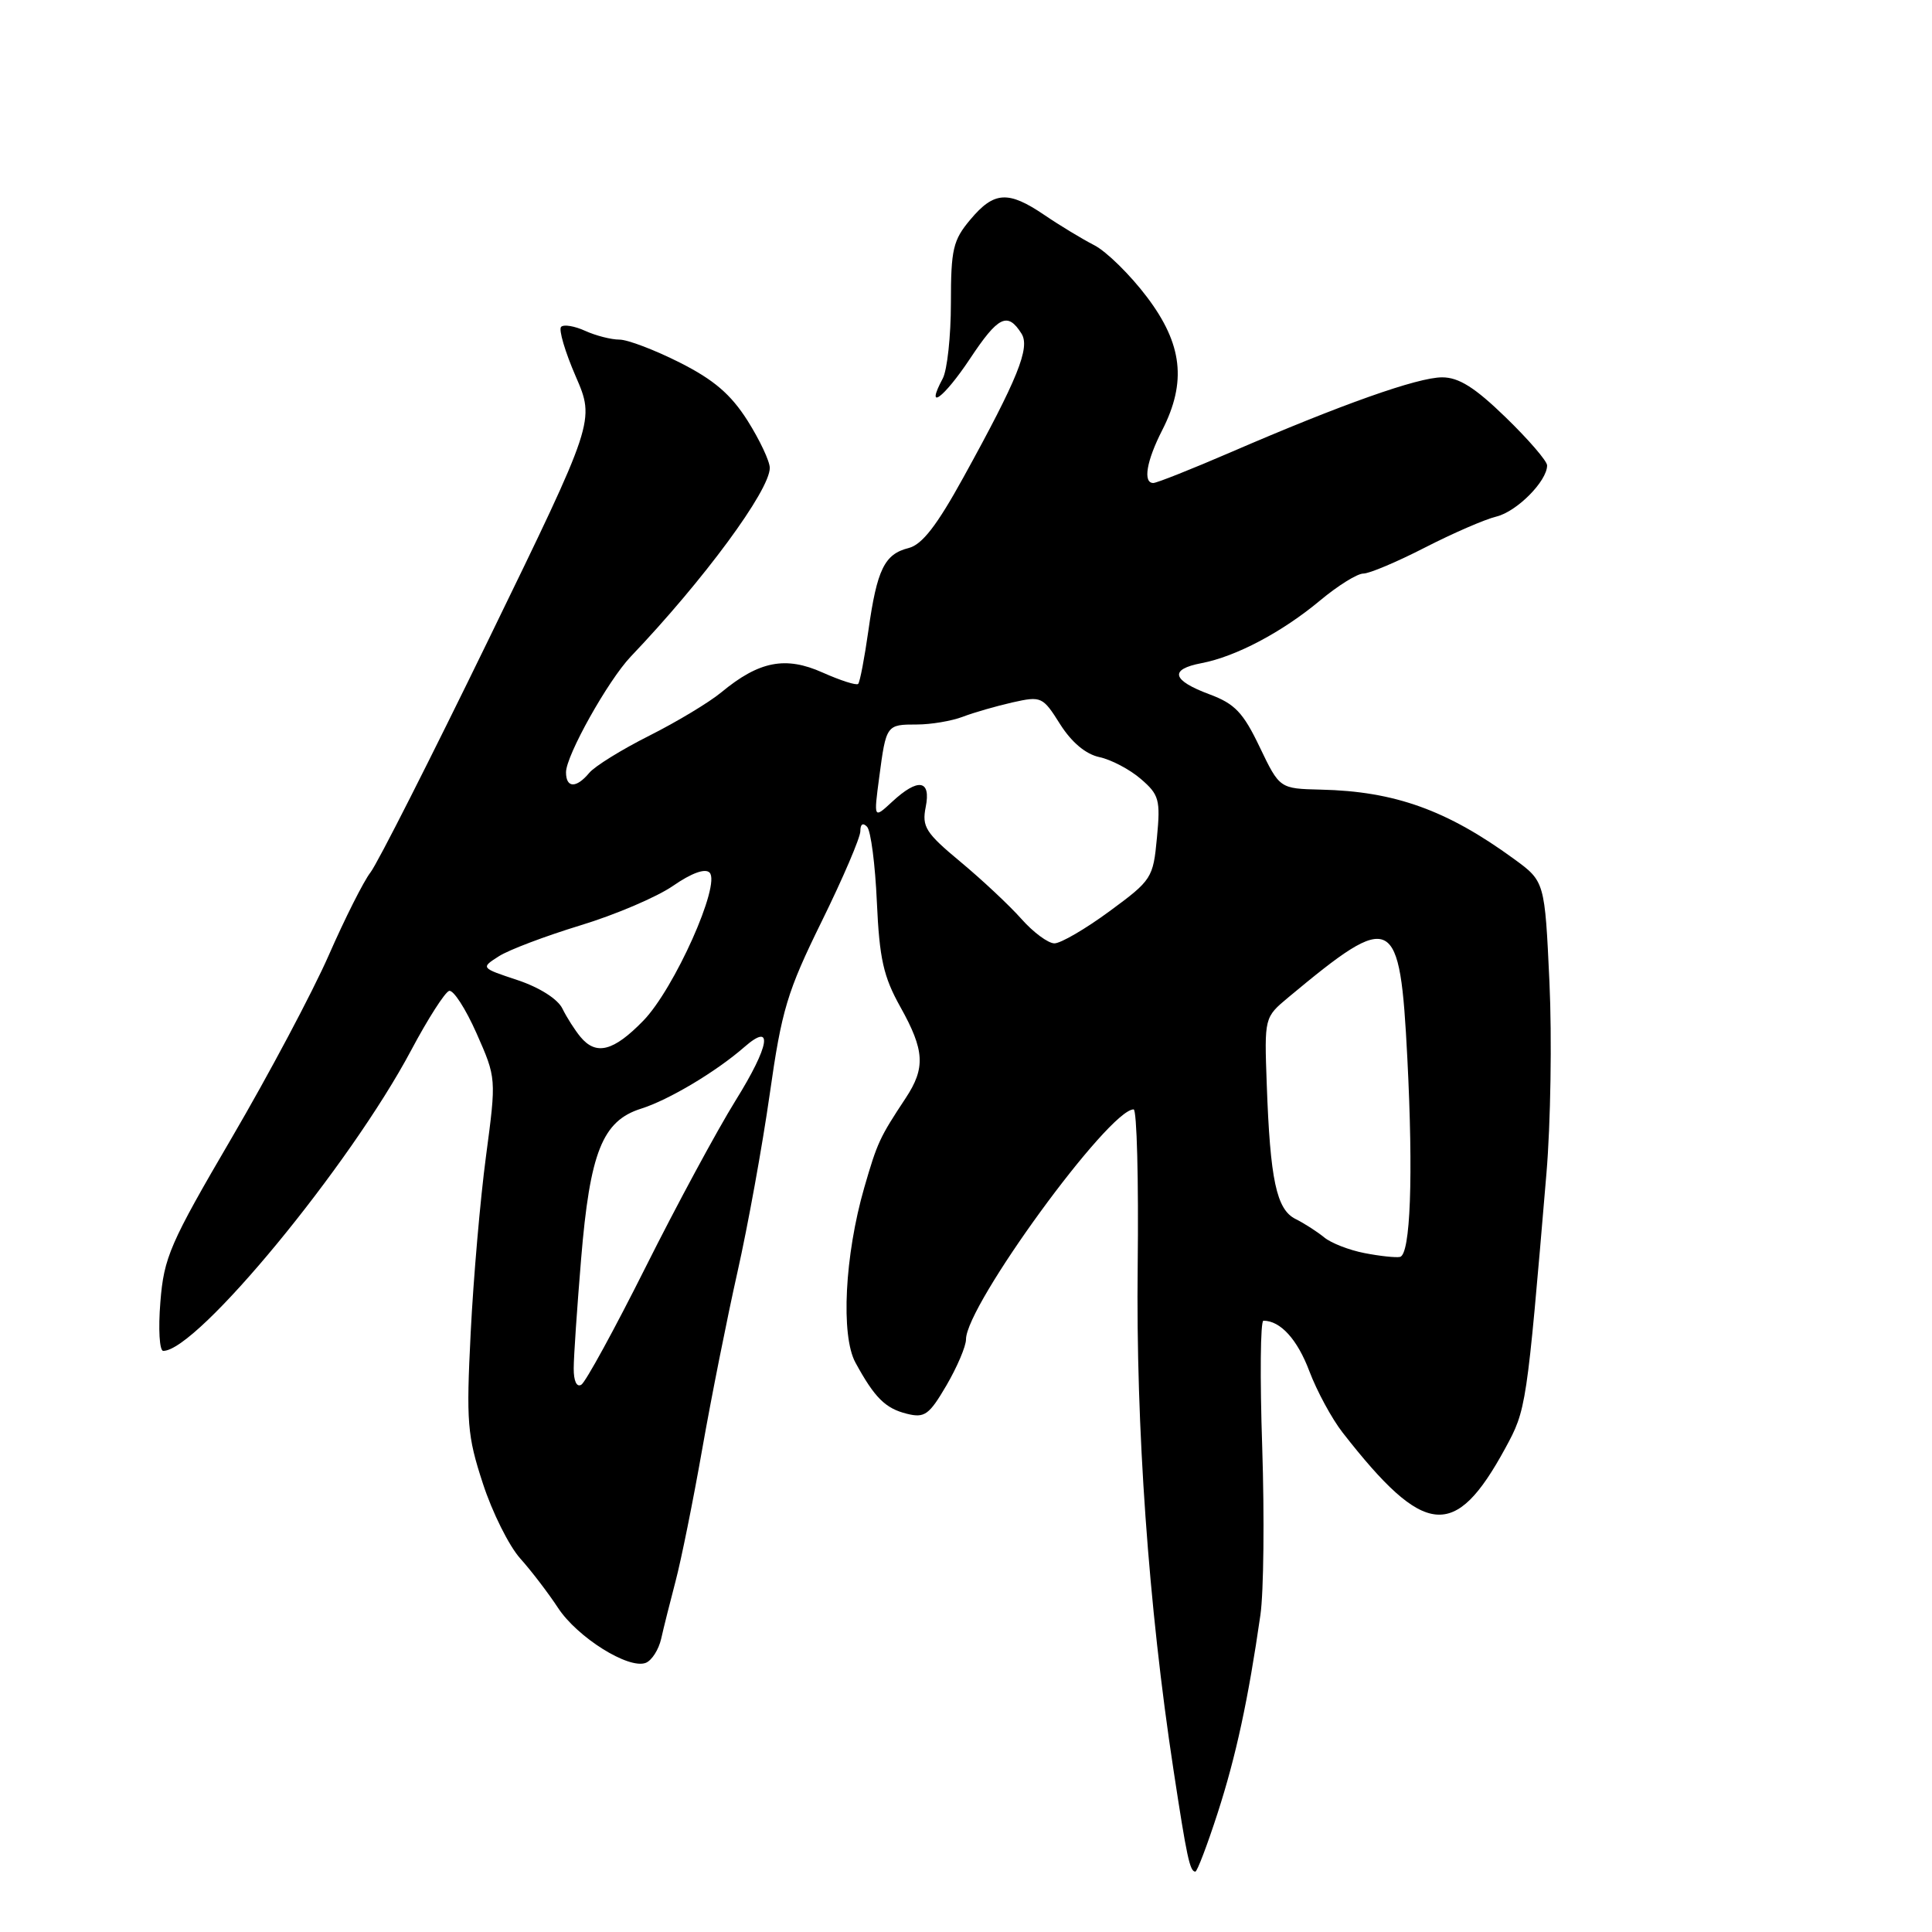<?xml version="1.0" encoding="UTF-8" standalone="no"?>
<!DOCTYPE svg PUBLIC "-//W3C//DTD SVG 1.1//EN" "http://www.w3.org/Graphics/SVG/1.1/DTD/svg11.dtd" >
<svg xmlns="http://www.w3.org/2000/svg" xmlns:xlink="http://www.w3.org/1999/xlink" version="1.1" viewBox="0 0 256 256">
 <g >
 <path fill="currentColor"
d=" M 161.34 240.25 C 163.78 232.70 165.40 225.19 167.01 214.00 C 167.45 210.97 167.55 200.96 167.25 191.75 C 166.94 182.54 167.01 175.00 167.41 175.00 C 169.66 175.00 171.91 177.47 173.50 181.70 C 174.50 184.34 176.48 188.00 177.91 189.83 C 188.77 203.75 192.79 204.14 199.44 191.93 C 202.25 186.76 202.28 186.60 204.91 155.50 C 205.47 148.90 205.65 137.49 205.31 130.14 C 204.69 116.79 204.69 116.79 200.59 113.80 C 191.73 107.34 184.80 104.85 175.03 104.63 C 169.56 104.50 169.56 104.50 166.92 99.00 C 164.73 94.41 163.62 93.25 160.26 92.00 C 155.27 90.14 154.90 88.69 159.21 87.87 C 163.77 87.00 169.90 83.76 174.94 79.55 C 177.28 77.60 179.84 76.00 180.65 76.00 C 181.45 76.00 185.12 74.45 188.80 72.56 C 192.49 70.67 196.74 68.82 198.27 68.45 C 200.99 67.79 205.00 63.75 205.00 61.67 C 205.00 61.09 202.53 58.23 199.52 55.31 C 195.42 51.33 193.30 50.00 191.09 50.00 C 187.86 50.00 177.75 53.58 163.07 59.93 C 157.88 62.17 153.27 64.00 152.82 64.00 C 151.42 64.00 151.91 61.09 154.00 57.00 C 157.26 50.61 156.69 45.59 151.98 39.36 C 149.77 36.43 146.63 33.34 145.01 32.50 C 143.38 31.66 140.40 29.86 138.39 28.49 C 133.60 25.24 131.72 25.35 128.59 29.08 C 126.28 31.82 126.00 33.01 126.00 40.14 C 126.00 44.54 125.51 49.04 124.92 50.15 C 122.53 54.61 125.03 52.79 128.53 47.53 C 132.27 41.89 133.51 41.28 135.35 44.20 C 136.53 46.06 134.87 50.17 127.66 63.25 C 124.13 69.66 122.18 72.17 120.39 72.62 C 117.20 73.42 116.21 75.44 115.07 83.53 C 114.55 87.20 113.94 90.40 113.71 90.62 C 113.48 90.85 111.37 90.17 109.01 89.12 C 104.09 86.91 100.58 87.60 95.60 91.72 C 94.00 93.05 89.70 95.64 86.04 97.48 C 82.38 99.32 78.79 101.54 78.07 102.42 C 76.36 104.47 75.00 104.44 75.00 102.33 C 75.00 100.11 80.58 90.15 83.58 87.00 C 93.24 76.87 102.00 64.98 102.00 62.00 C 102.00 61.12 100.67 58.30 99.05 55.73 C 96.83 52.24 94.59 50.32 90.07 48.04 C 86.76 46.37 83.17 45.00 82.08 45.00 C 80.99 45.00 78.95 44.48 77.54 43.84 C 76.14 43.20 74.70 42.96 74.35 43.31 C 74.00 43.66 74.87 46.61 76.28 49.86 C 78.84 55.76 78.84 55.76 64.79 84.63 C 57.06 100.51 50.00 114.44 49.09 115.60 C 48.19 116.75 45.70 121.70 43.55 126.60 C 41.40 131.49 35.62 142.37 30.70 150.78 C 22.51 164.78 21.72 166.60 21.25 172.53 C 20.96 176.10 21.13 179.00 21.63 179.00 C 26.12 179.00 46.36 154.45 54.50 139.13 C 56.70 134.99 58.96 131.47 59.51 131.30 C 60.07 131.13 61.70 133.66 63.15 136.93 C 65.77 142.86 65.77 142.86 64.40 153.18 C 63.64 158.86 62.73 169.38 62.37 176.56 C 61.77 188.46 61.91 190.23 63.98 196.56 C 65.22 200.38 67.45 204.85 68.93 206.50 C 70.41 208.15 72.66 211.10 73.94 213.05 C 76.50 216.96 83.28 221.21 85.56 220.34 C 86.36 220.03 87.28 218.59 87.61 217.14 C 87.93 215.69 88.80 212.25 89.52 209.50 C 90.25 206.75 91.84 198.88 93.05 192.00 C 94.26 185.12 96.37 174.55 97.73 168.50 C 99.09 162.45 101.01 151.88 101.99 145.00 C 103.58 133.80 104.30 131.41 108.88 122.09 C 111.70 116.36 114.00 110.98 114.00 110.14 C 114.00 109.19 114.34 108.97 114.89 109.55 C 115.39 110.07 115.97 114.57 116.19 119.54 C 116.53 127.04 117.06 129.41 119.30 133.42 C 122.52 139.18 122.65 141.50 120.01 145.50 C 116.54 150.75 116.25 151.39 114.52 157.36 C 111.93 166.33 111.39 176.96 113.35 180.55 C 115.89 185.21 117.31 186.62 120.16 187.33 C 122.52 187.92 123.11 187.49 125.41 183.57 C 126.83 181.13 128.00 178.39 128.00 177.47 C 128.00 172.97 146.93 147.00 150.21 147.00 C 150.64 147.00 150.88 156.34 150.75 167.75 C 150.50 189.09 152.18 212.81 155.49 234.50 C 157.26 246.12 157.66 248.00 158.39 248.00 C 158.63 248.00 159.96 244.51 161.34 240.25 Z  M 76.02 181.31 C 76.02 179.76 76.47 173.24 77.00 166.82 C 78.17 152.68 79.83 148.52 84.93 146.91 C 88.62 145.75 94.90 142.00 98.64 138.73 C 102.53 135.33 101.99 138.56 97.47 145.82 C 95.03 149.75 89.66 159.69 85.55 167.90 C 81.43 176.12 77.60 183.13 77.03 183.48 C 76.41 183.86 76.01 182.99 76.02 181.31 Z  M 180.80 166.04 C 178.77 165.65 176.36 164.71 175.45 163.95 C 174.53 163.20 172.83 162.10 171.66 161.52 C 169.14 160.26 168.30 156.34 167.85 143.65 C 167.53 134.81 167.53 134.81 170.72 132.15 C 184.64 120.56 185.49 120.99 186.48 140.22 C 187.28 155.86 186.90 166.26 185.50 166.55 C 184.95 166.66 182.84 166.44 180.80 166.04 Z  M 76.91 137.39 C 76.18 136.51 75.10 134.82 74.52 133.64 C 73.90 132.37 71.48 130.84 68.58 129.87 C 63.69 128.25 63.69 128.25 66.10 126.71 C 67.42 125.86 72.28 124.03 76.89 122.62 C 81.51 121.22 87.04 118.86 89.18 117.38 C 91.62 115.69 93.43 115.03 94.02 115.62 C 95.55 117.15 89.35 131.03 85.24 135.25 C 81.29 139.31 78.99 139.90 76.91 137.39 Z  M 135.33 121.75 C 133.74 119.96 130.11 116.56 127.26 114.19 C 122.65 110.36 122.14 109.55 122.66 106.94 C 123.39 103.31 121.66 103.04 118.20 106.25 C 115.77 108.50 115.77 108.50 116.50 103.00 C 117.42 96.04 117.45 96.00 121.49 96.00 C 123.35 96.00 126.08 95.54 127.56 94.98 C 129.04 94.41 132.02 93.56 134.17 93.07 C 137.98 92.22 138.17 92.30 140.47 95.96 C 142.00 98.37 143.86 99.93 145.67 100.32 C 147.23 100.65 149.70 101.95 151.16 103.21 C 153.59 105.30 153.78 105.97 153.30 111.00 C 152.80 116.35 152.63 116.62 147.01 120.75 C 143.83 123.09 140.55 125.00 139.72 125.00 C 138.89 125.00 136.91 123.54 135.33 121.75 Z "/>
</g>
</svg>